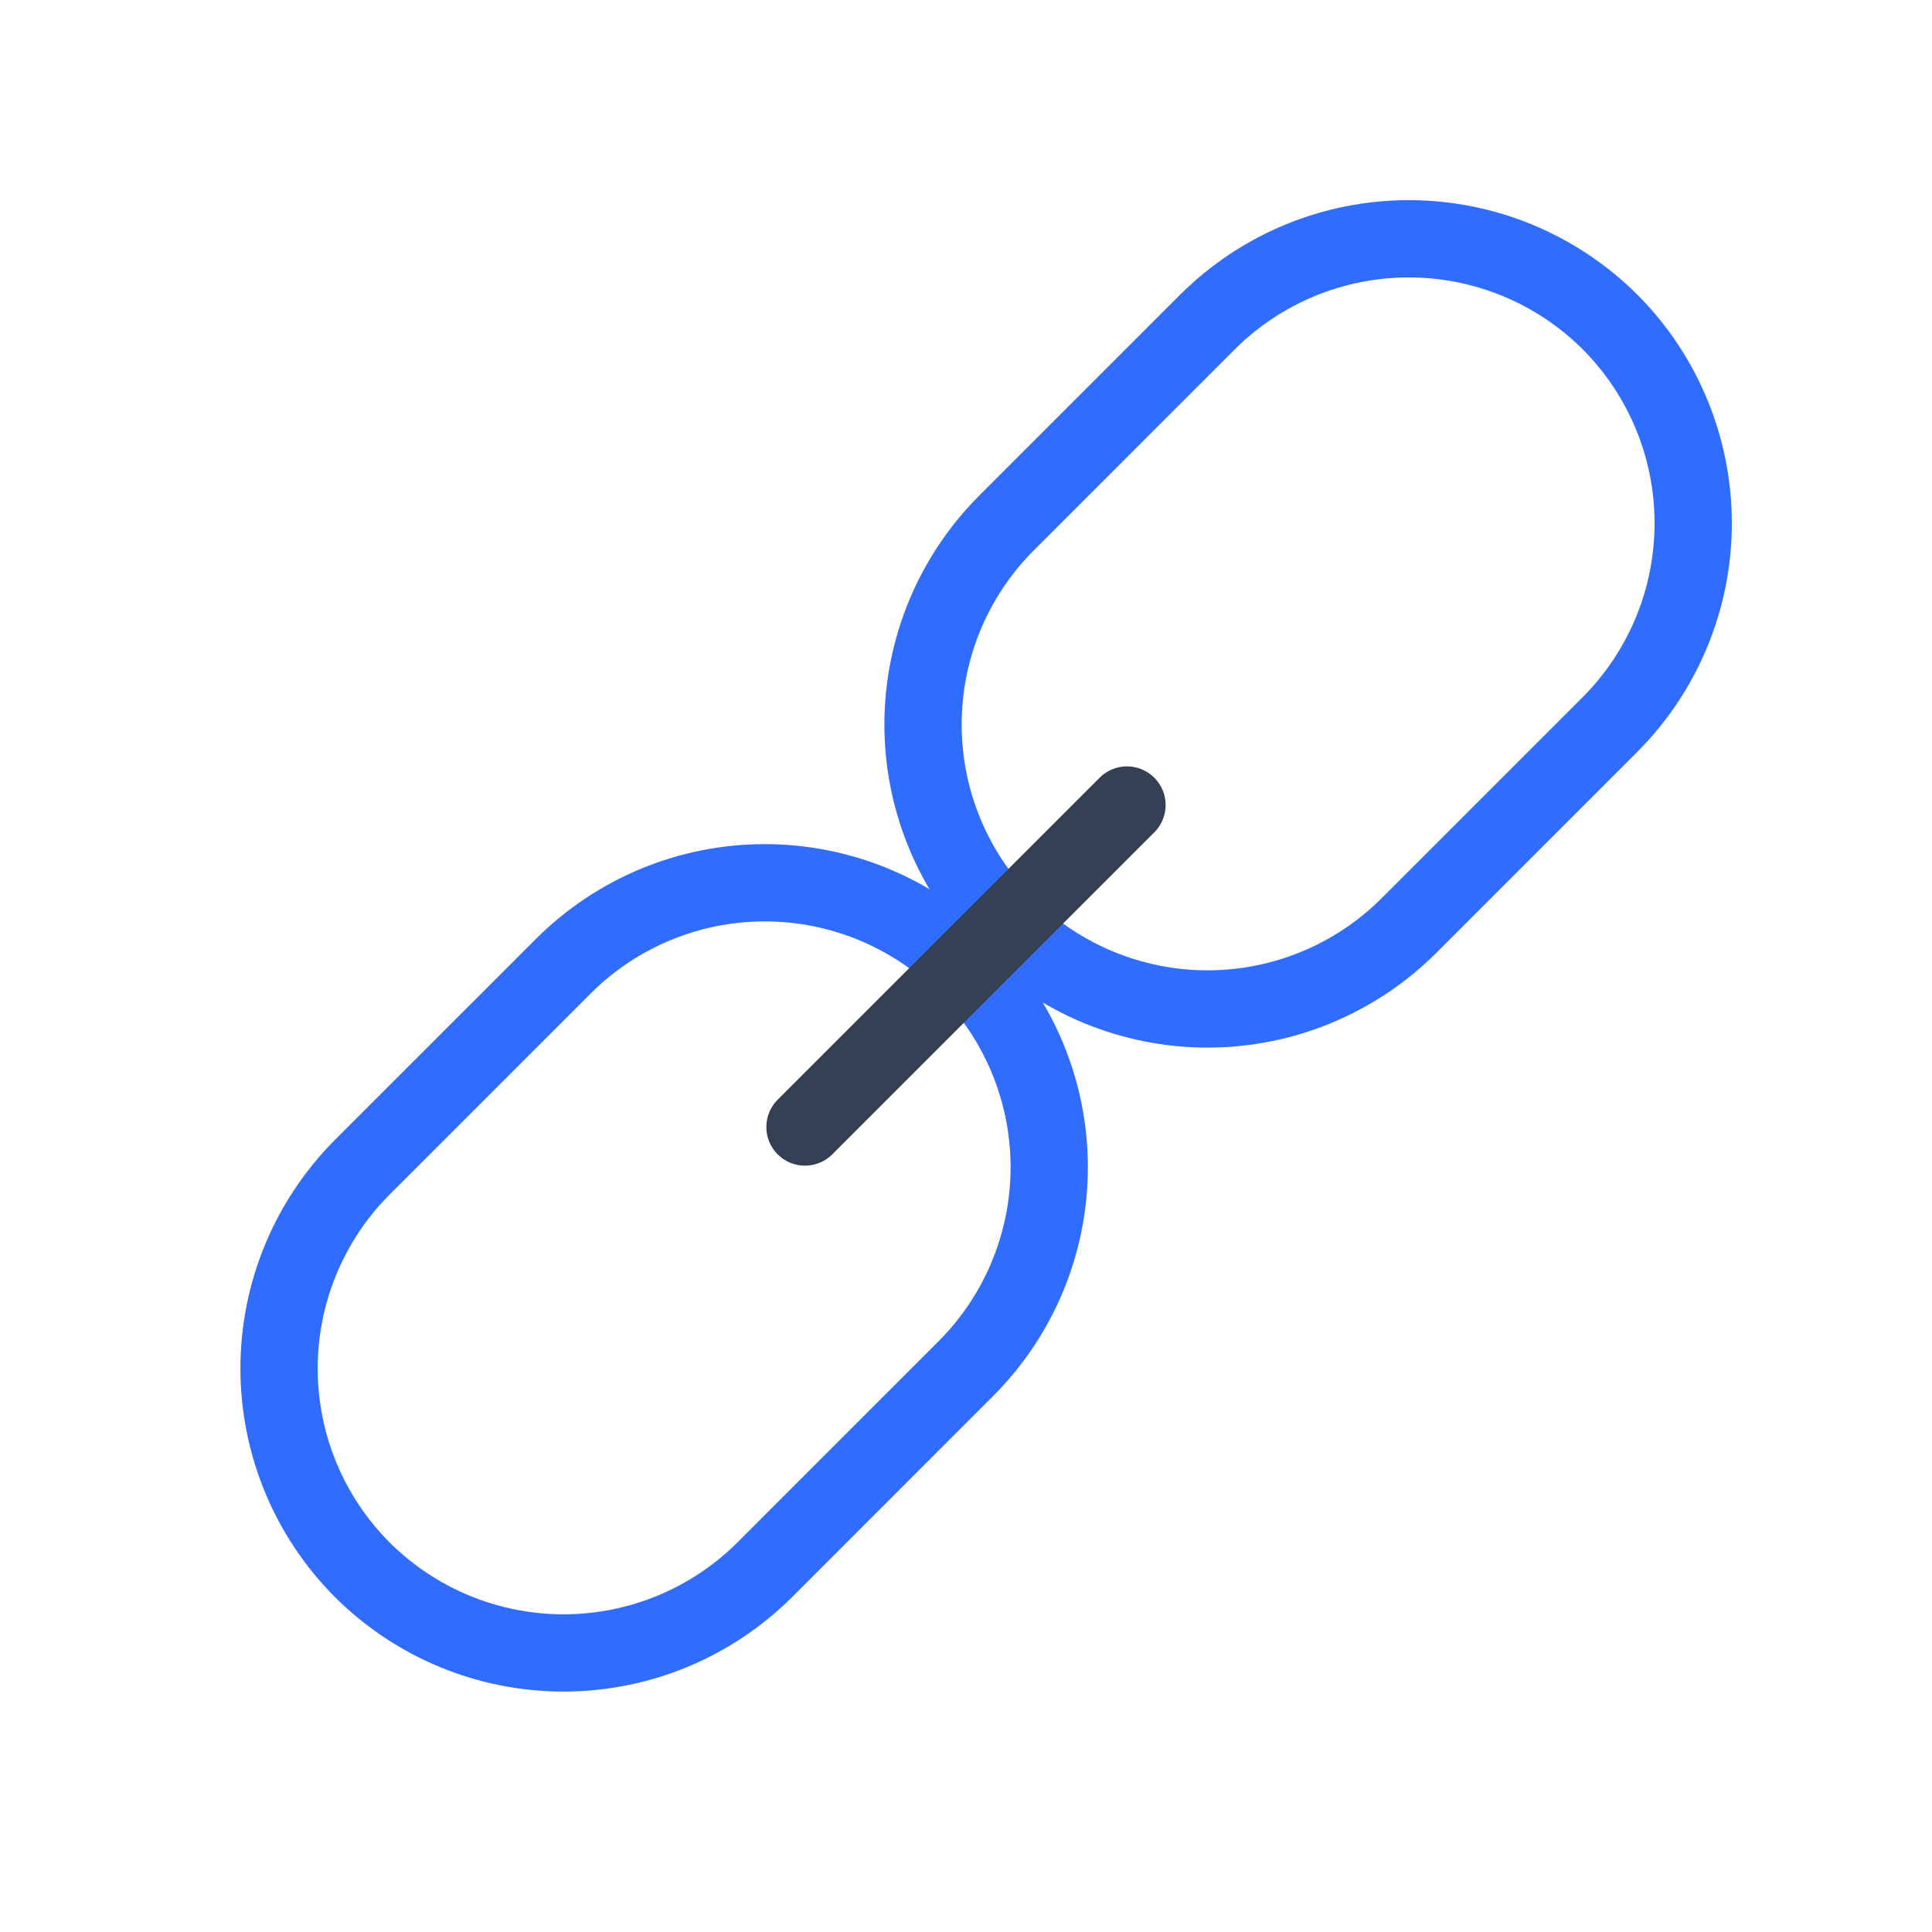 <svg width="50" height="50" viewBox="0 0 50 50" fill="none" xmlns="http://www.w3.org/2000/svg">
<path d="M9.375 40.625C7.996 39.242 7.222 37.369 7.222 35.416C7.222 33.464 7.996 31.591 9.375 30.208L14.584 25C15.966 23.621 17.839 22.846 19.792 22.846C21.745 22.846 23.618 23.621 25 25C26.379 26.382 27.154 28.256 27.154 30.208C27.154 32.161 26.379 34.034 25 35.416L19.792 40.625C18.409 42.004 16.536 42.778 14.584 42.778C12.631 42.778 10.758 42.004 9.375 40.625ZM36.459 23.958L41.667 18.75C43.046 17.367 43.82 15.494 43.82 13.541C43.82 11.589 43.046 9.716 41.667 8.333V8.333C40.284 6.954 38.411 6.18 36.459 6.18C34.506 6.18 32.633 6.954 31.25 8.333L26.042 13.541C24.663 14.924 23.888 16.797 23.888 18.75C23.888 20.703 24.663 22.576 26.042 23.958V23.958C27.424 25.337 29.297 26.112 31.25 26.112C33.203 26.112 35.076 25.337 36.459 23.958Z" stroke="#306CFE" stroke-width="2" stroke-linecap="round" stroke-linejoin="round"/>
<path d="M20.833 29.167L29.166 20.834" stroke="#344054" stroke-width="2" stroke-linecap="round" stroke-linejoin="round"/>
</svg>
